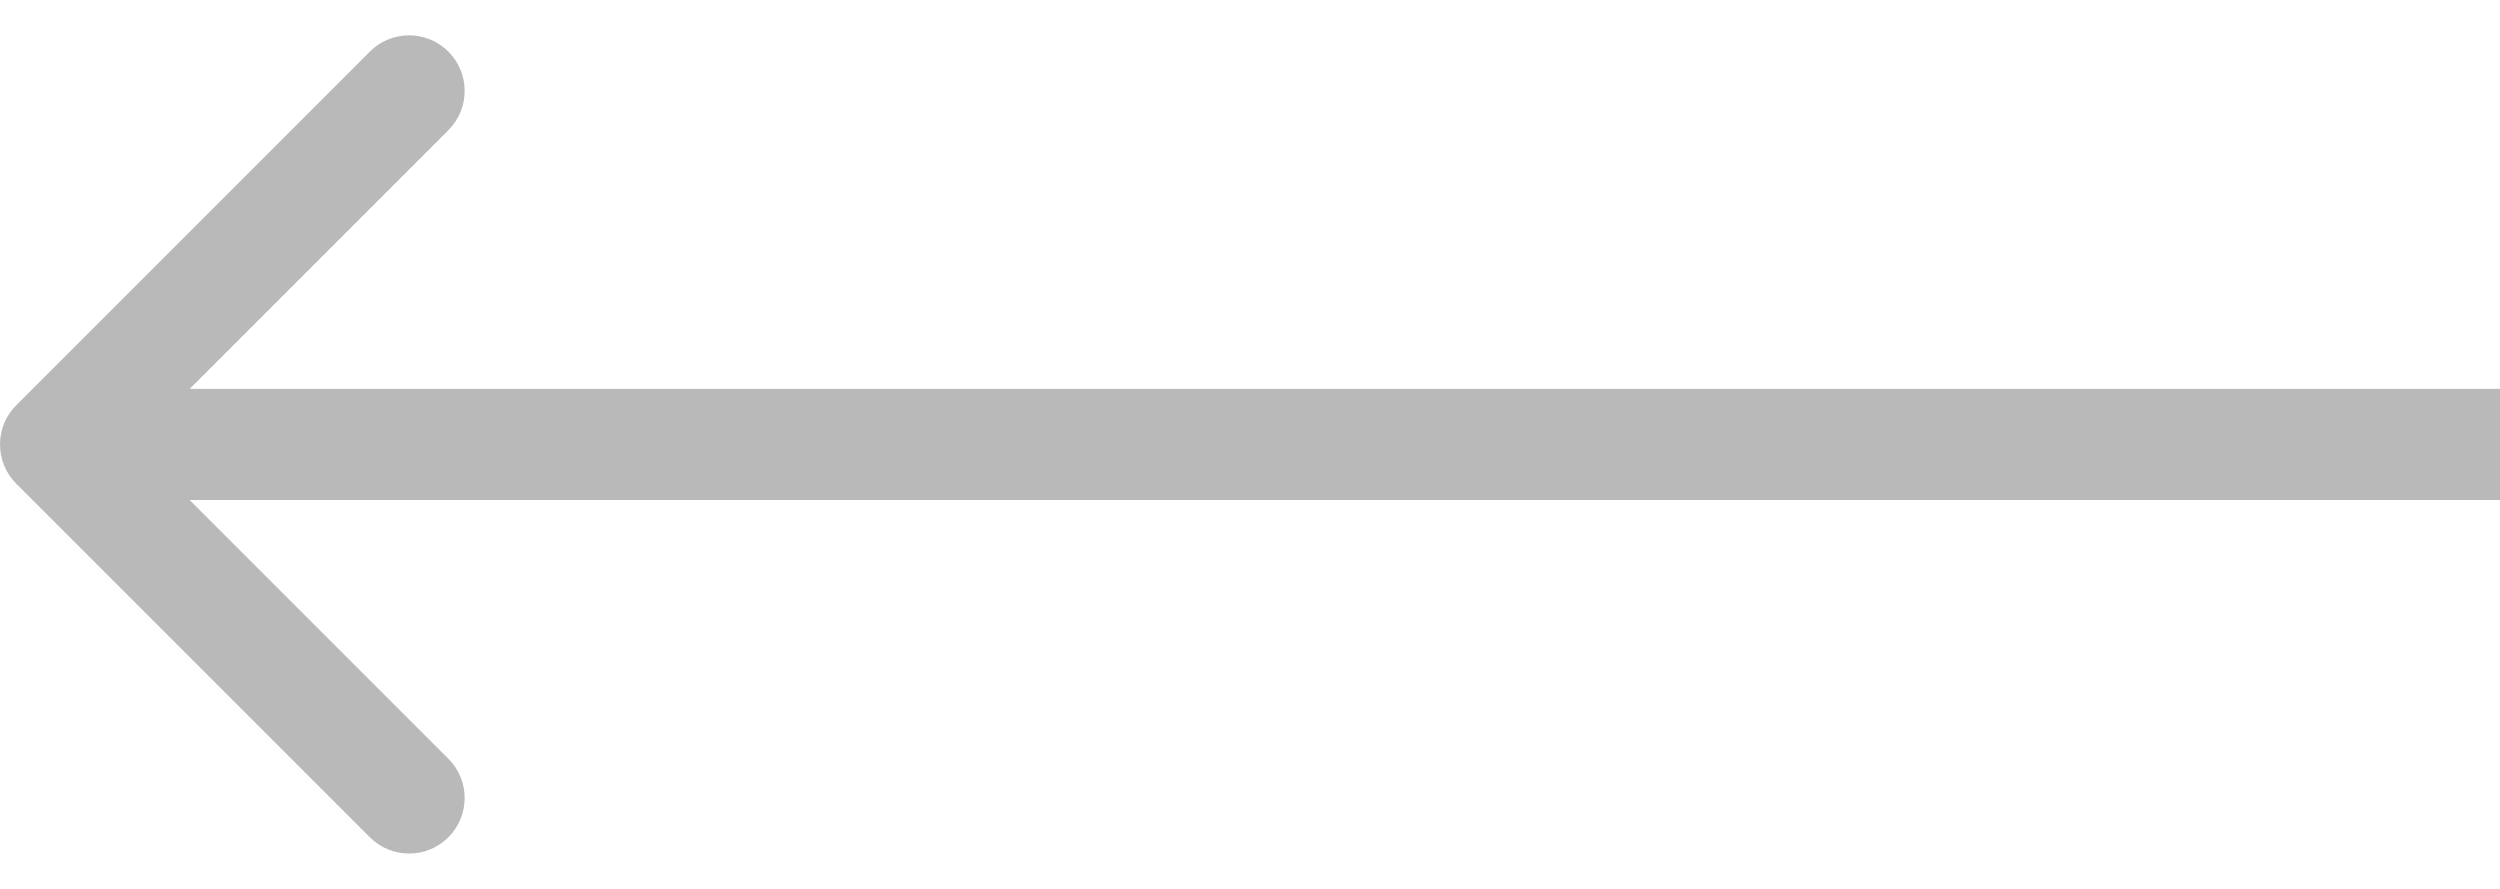 <!-- Generated by IcoMoon.io -->
<svg version="1.1" xmlns="http://www.w3.org/2000/svg" width="90" height="32" viewBox="0 0 90 32">
<title>a2</title>
<path fill="#b9b9b9" d="M0.586 14.586c-0.781 0.781-0.781 2.047 0 2.828l12.728 12.728c0.781 0.781 2.047 0.781 2.828 0s0.781-2.047 0-2.828l-11.314-11.314 11.314-11.314c0.781-0.781 0.781-2.047 0-2.828s-2.047-0.781-2.828 0l-12.728 12.728zM90 14h-88v4h88v-4z"></path>
</svg>
